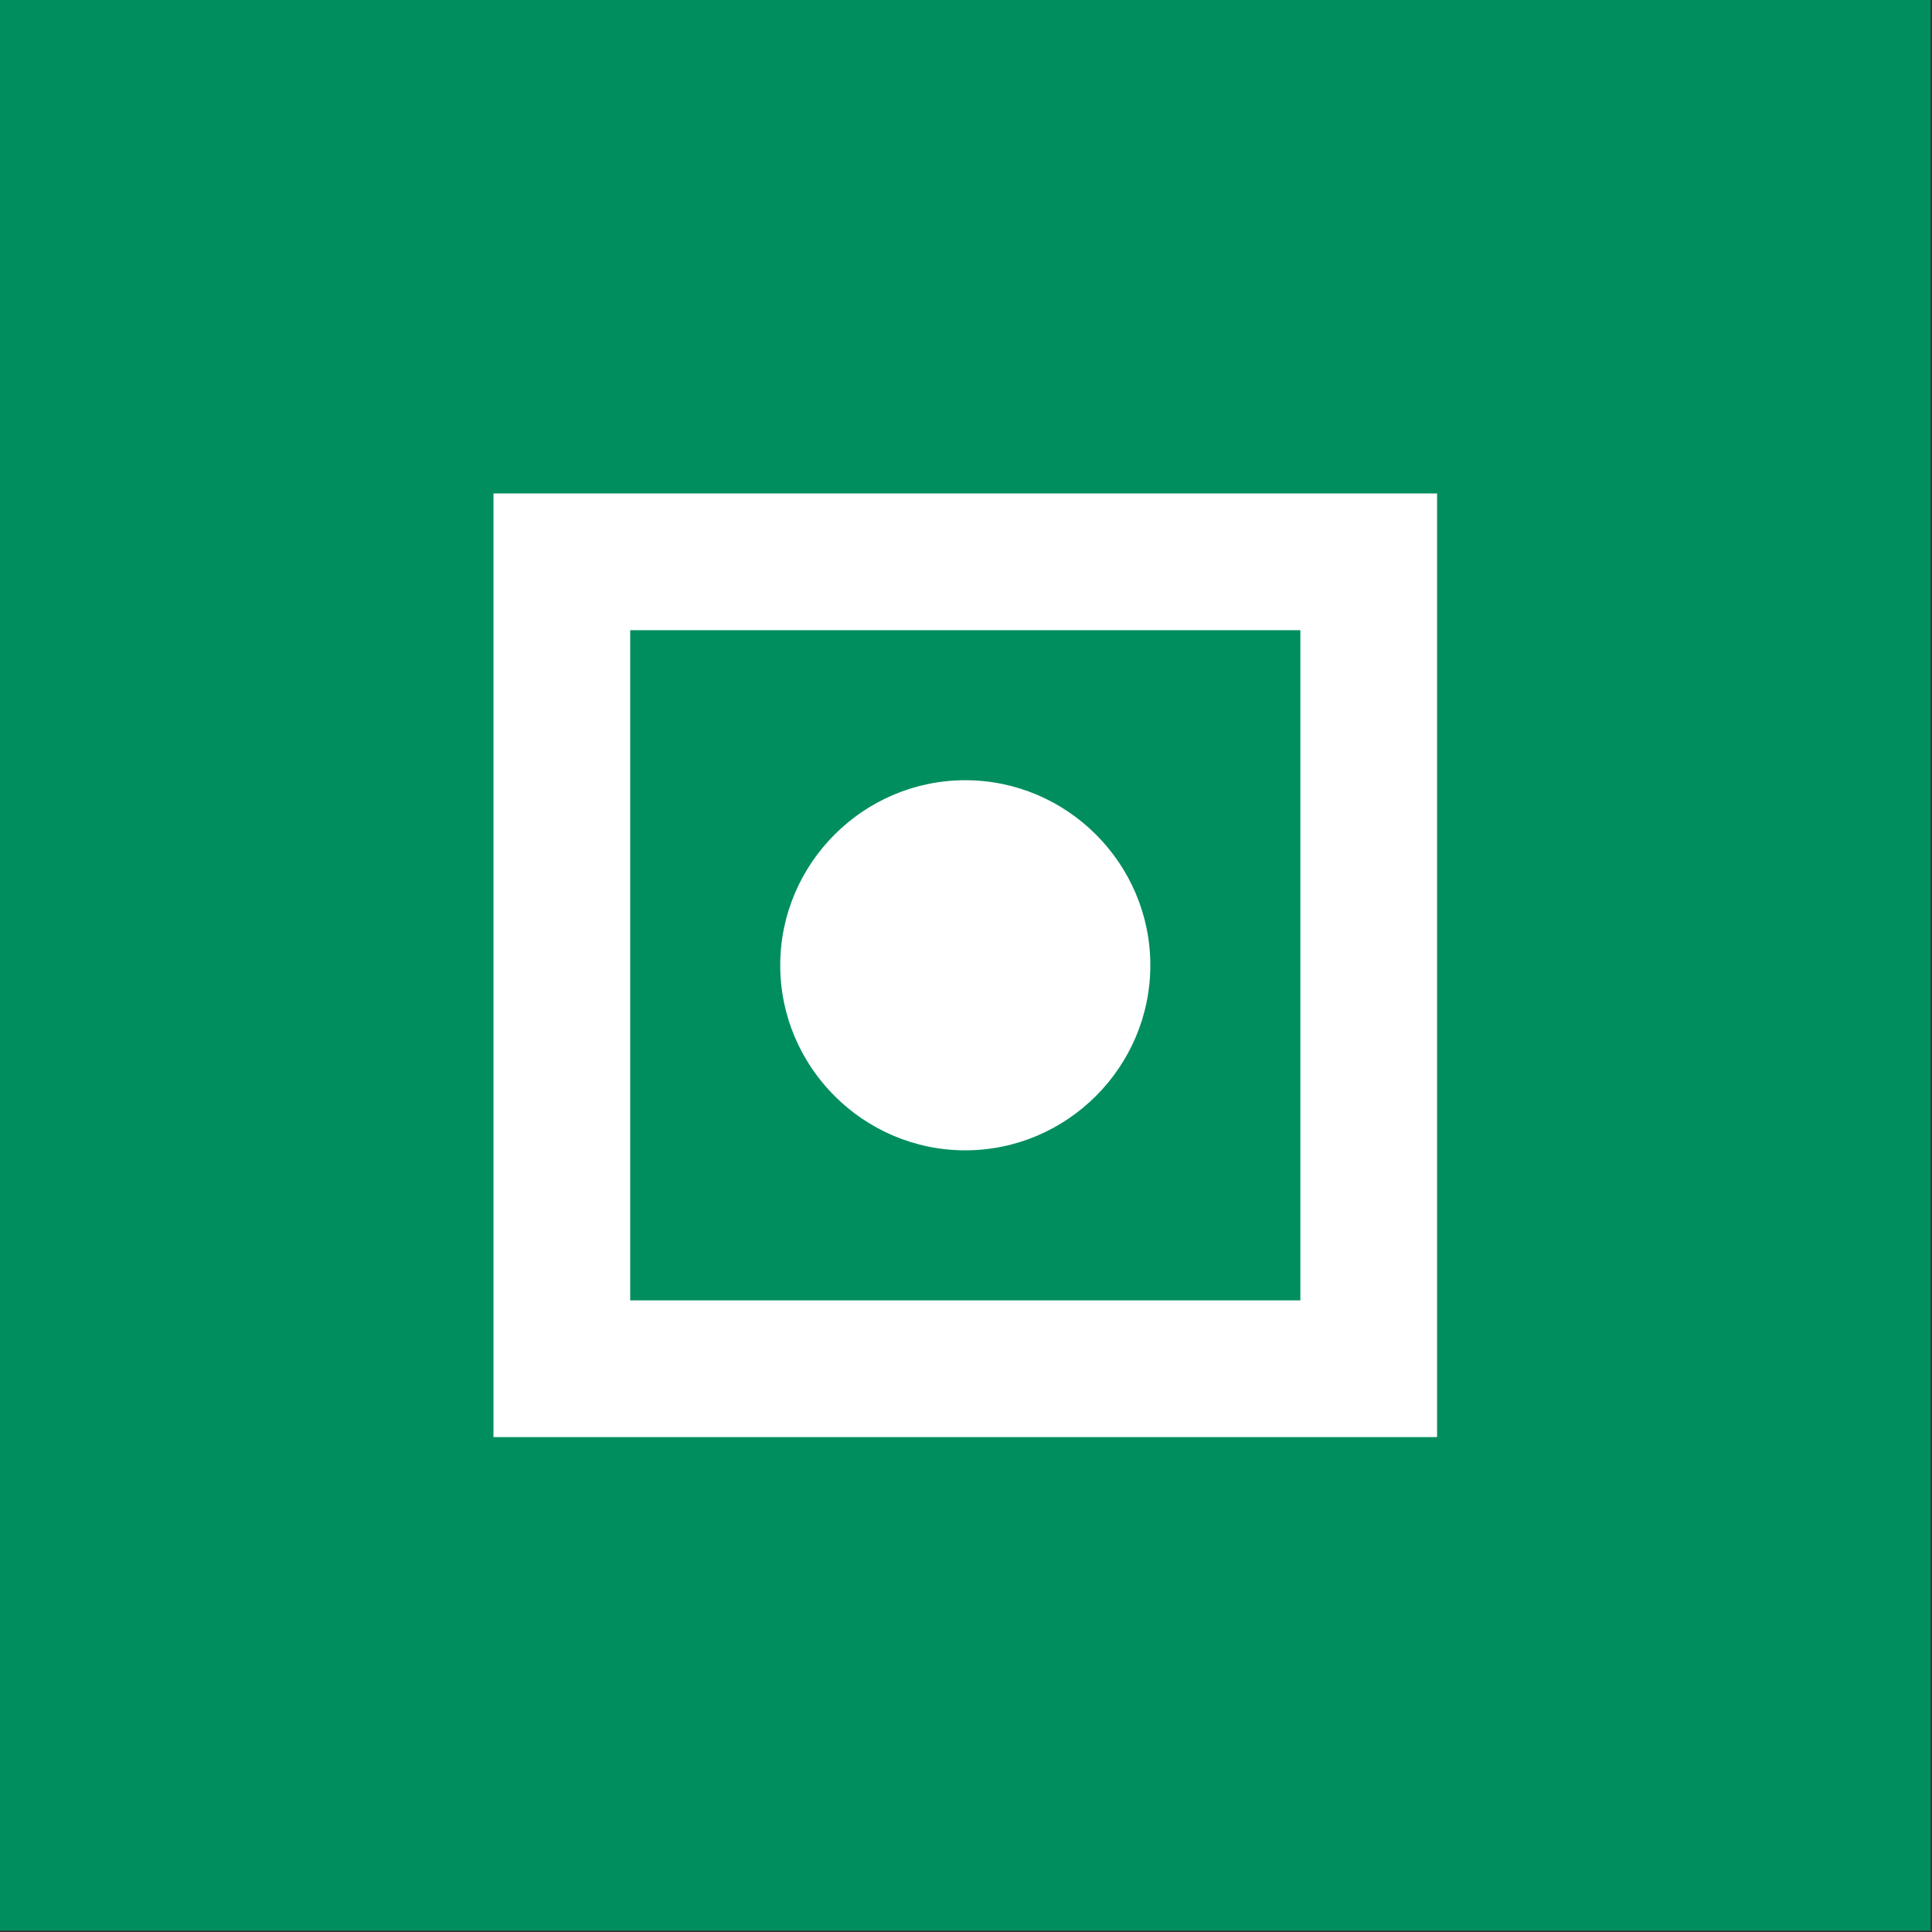 <?xml version="1.0" encoding="UTF-8"?>
<!DOCTYPE svg PUBLIC "-//W3C//DTD SVG 1.1//EN" "http://www.w3.org/Graphics/SVG/1.1/DTD/svg11.dtd">
<!-- Creator: Corel DESIGNER -->
<svg xmlns="http://www.w3.org/2000/svg" xml:space="preserve" width="40mm" height="40mm" version="1.1" style="shape-rendering:geometricPrecision; text-rendering:geometricPrecision; image-rendering:optimizeQuality; fill-rule:evenodd; clip-rule:evenodd"
viewBox="0 0 2000 2000"
 xmlns:xlink="http://www.w3.org/1999/xlink"
 xmlns:xodm="http://www.corel.com/coreldraw/odm/2003">
 <rect x="0" y="0" width="2000" height="2000" fill="#333333" stroke="none"/>
 <defs>
  <style type="text/css">
   <![CDATA[
    .fil0 {fill:#008E5E}
    .fil1 {fill:white}
   ]]>
  </style>
 </defs>
<symbol id="ISO_x0020_7010_x0020_E031" viewBox="-3750.01 -1808.34 3500.01 3500.01">
 <rect class="fil0" x="-3750.01" y="-1808.34" width="3500" height="3500"/>
 <path class="fil1" d="M-2855.36 -913.7l1710.72 0 0 1710.72 -1710.72 0 0 -1710.72zm247.85 247.85l1215.02 0 0 1215.03 -1215.02 0 0 -1215.03zm607.5 272.02l0 0c184.53,0 335.49,150.96 335.49,335.49l0 0c0,184.53 -150.97,335.49 -335.49,335.49l-0 0c-184.52,0 -335.49,-150.97 -335.49,-335.49l0 -0c0,-184.53 150.97,-335.49 335.49,-335.49z"/>
</symbol>
 <g id="Ebene_x0020_1">
  <use id="ISO_x0020_7010_x0020_E031_0" transform="scale(0.571 0.571)" x="0" y="0" width="3500.01" height="3500.01" xlink:href="#ISO_x0020_7010_x0020_E031"/>
 </g>
</svg>
